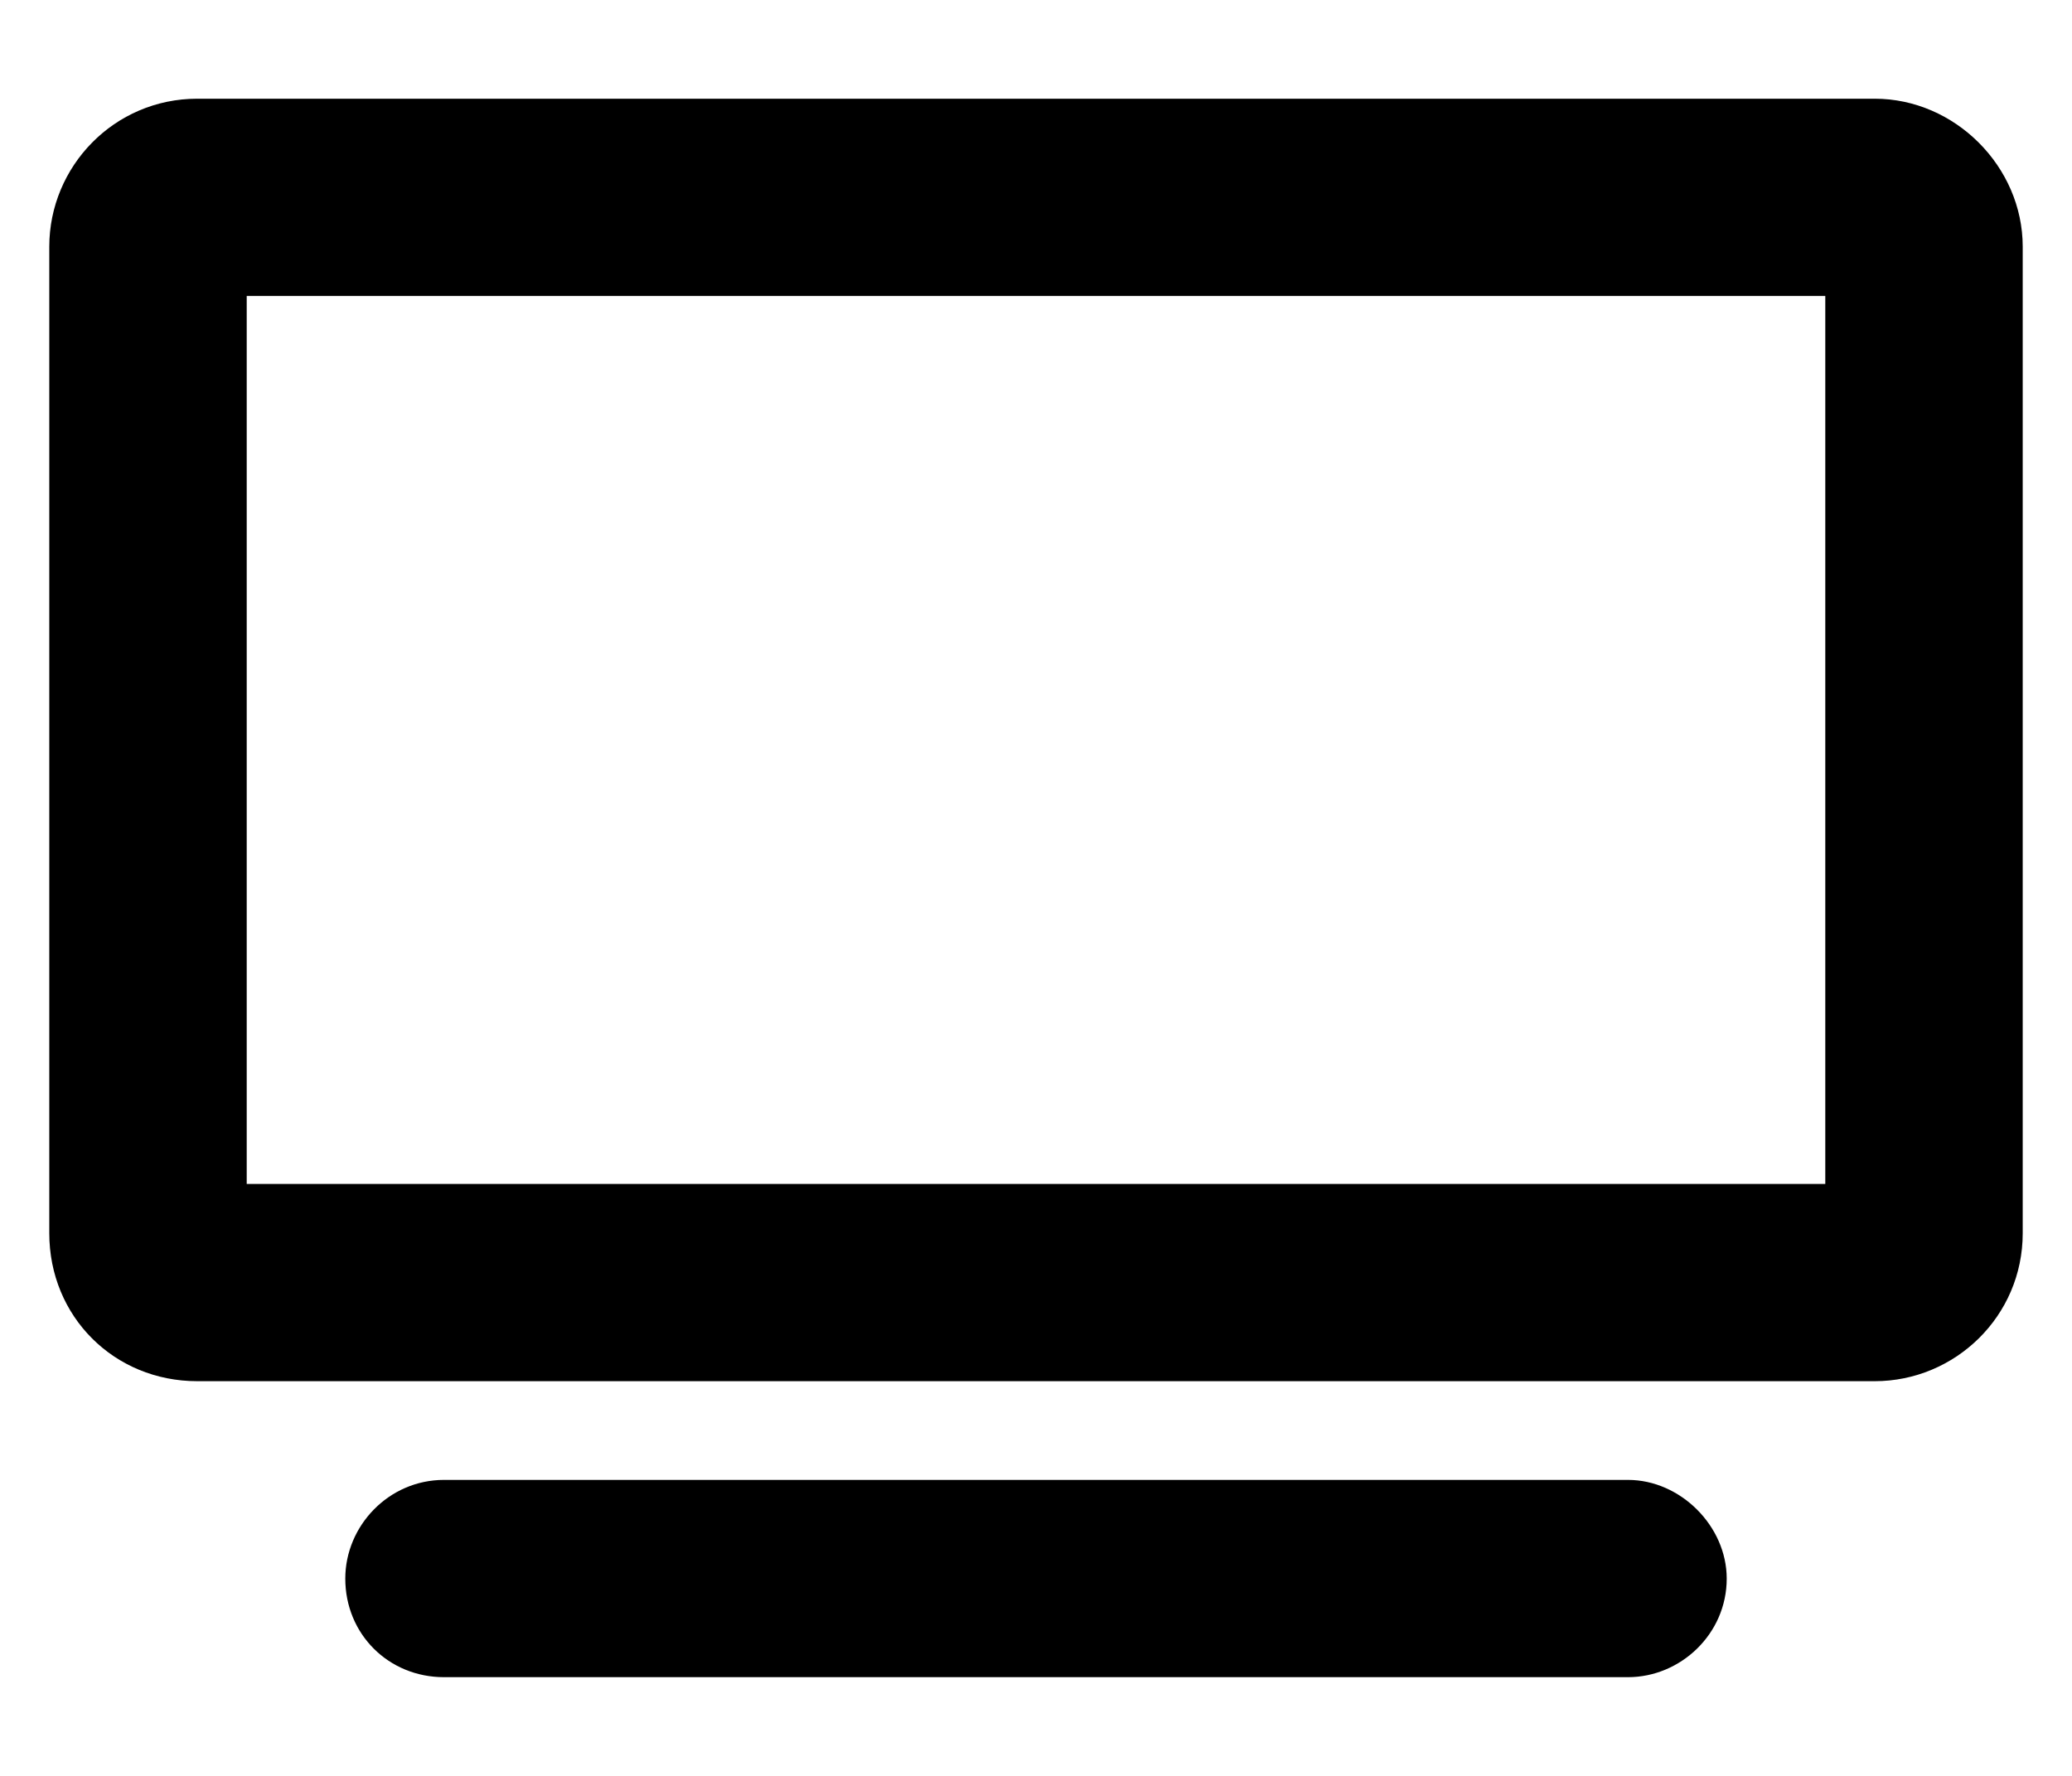 <svg width="14" height="12" viewBox="0 0 14 12" fill="none" xmlns="http://www.w3.org/2000/svg">
<path d="M11 10C11.354 10 11.667 10.312 11.667 10.667C11.667 11.042 11.354 11.333 11 11.333H3C2.625 11.333 2.333 11.042 2.333 10.667C2.333 10.312 2.625 10 3 10H11ZM12.667 0.667C13.208 0.667 13.667 1.125 13.667 1.667V8.333C13.667 8.896 13.208 9.333 12.667 9.333H1.333C0.771 9.333 0.333 8.896 0.333 8.333V1.667C0.333 1.125 0.771 0.667 1.333 0.667H12.667ZM12.333 8V2H1.667V8H12.333Z" fill="currentColor"/>
</svg>
